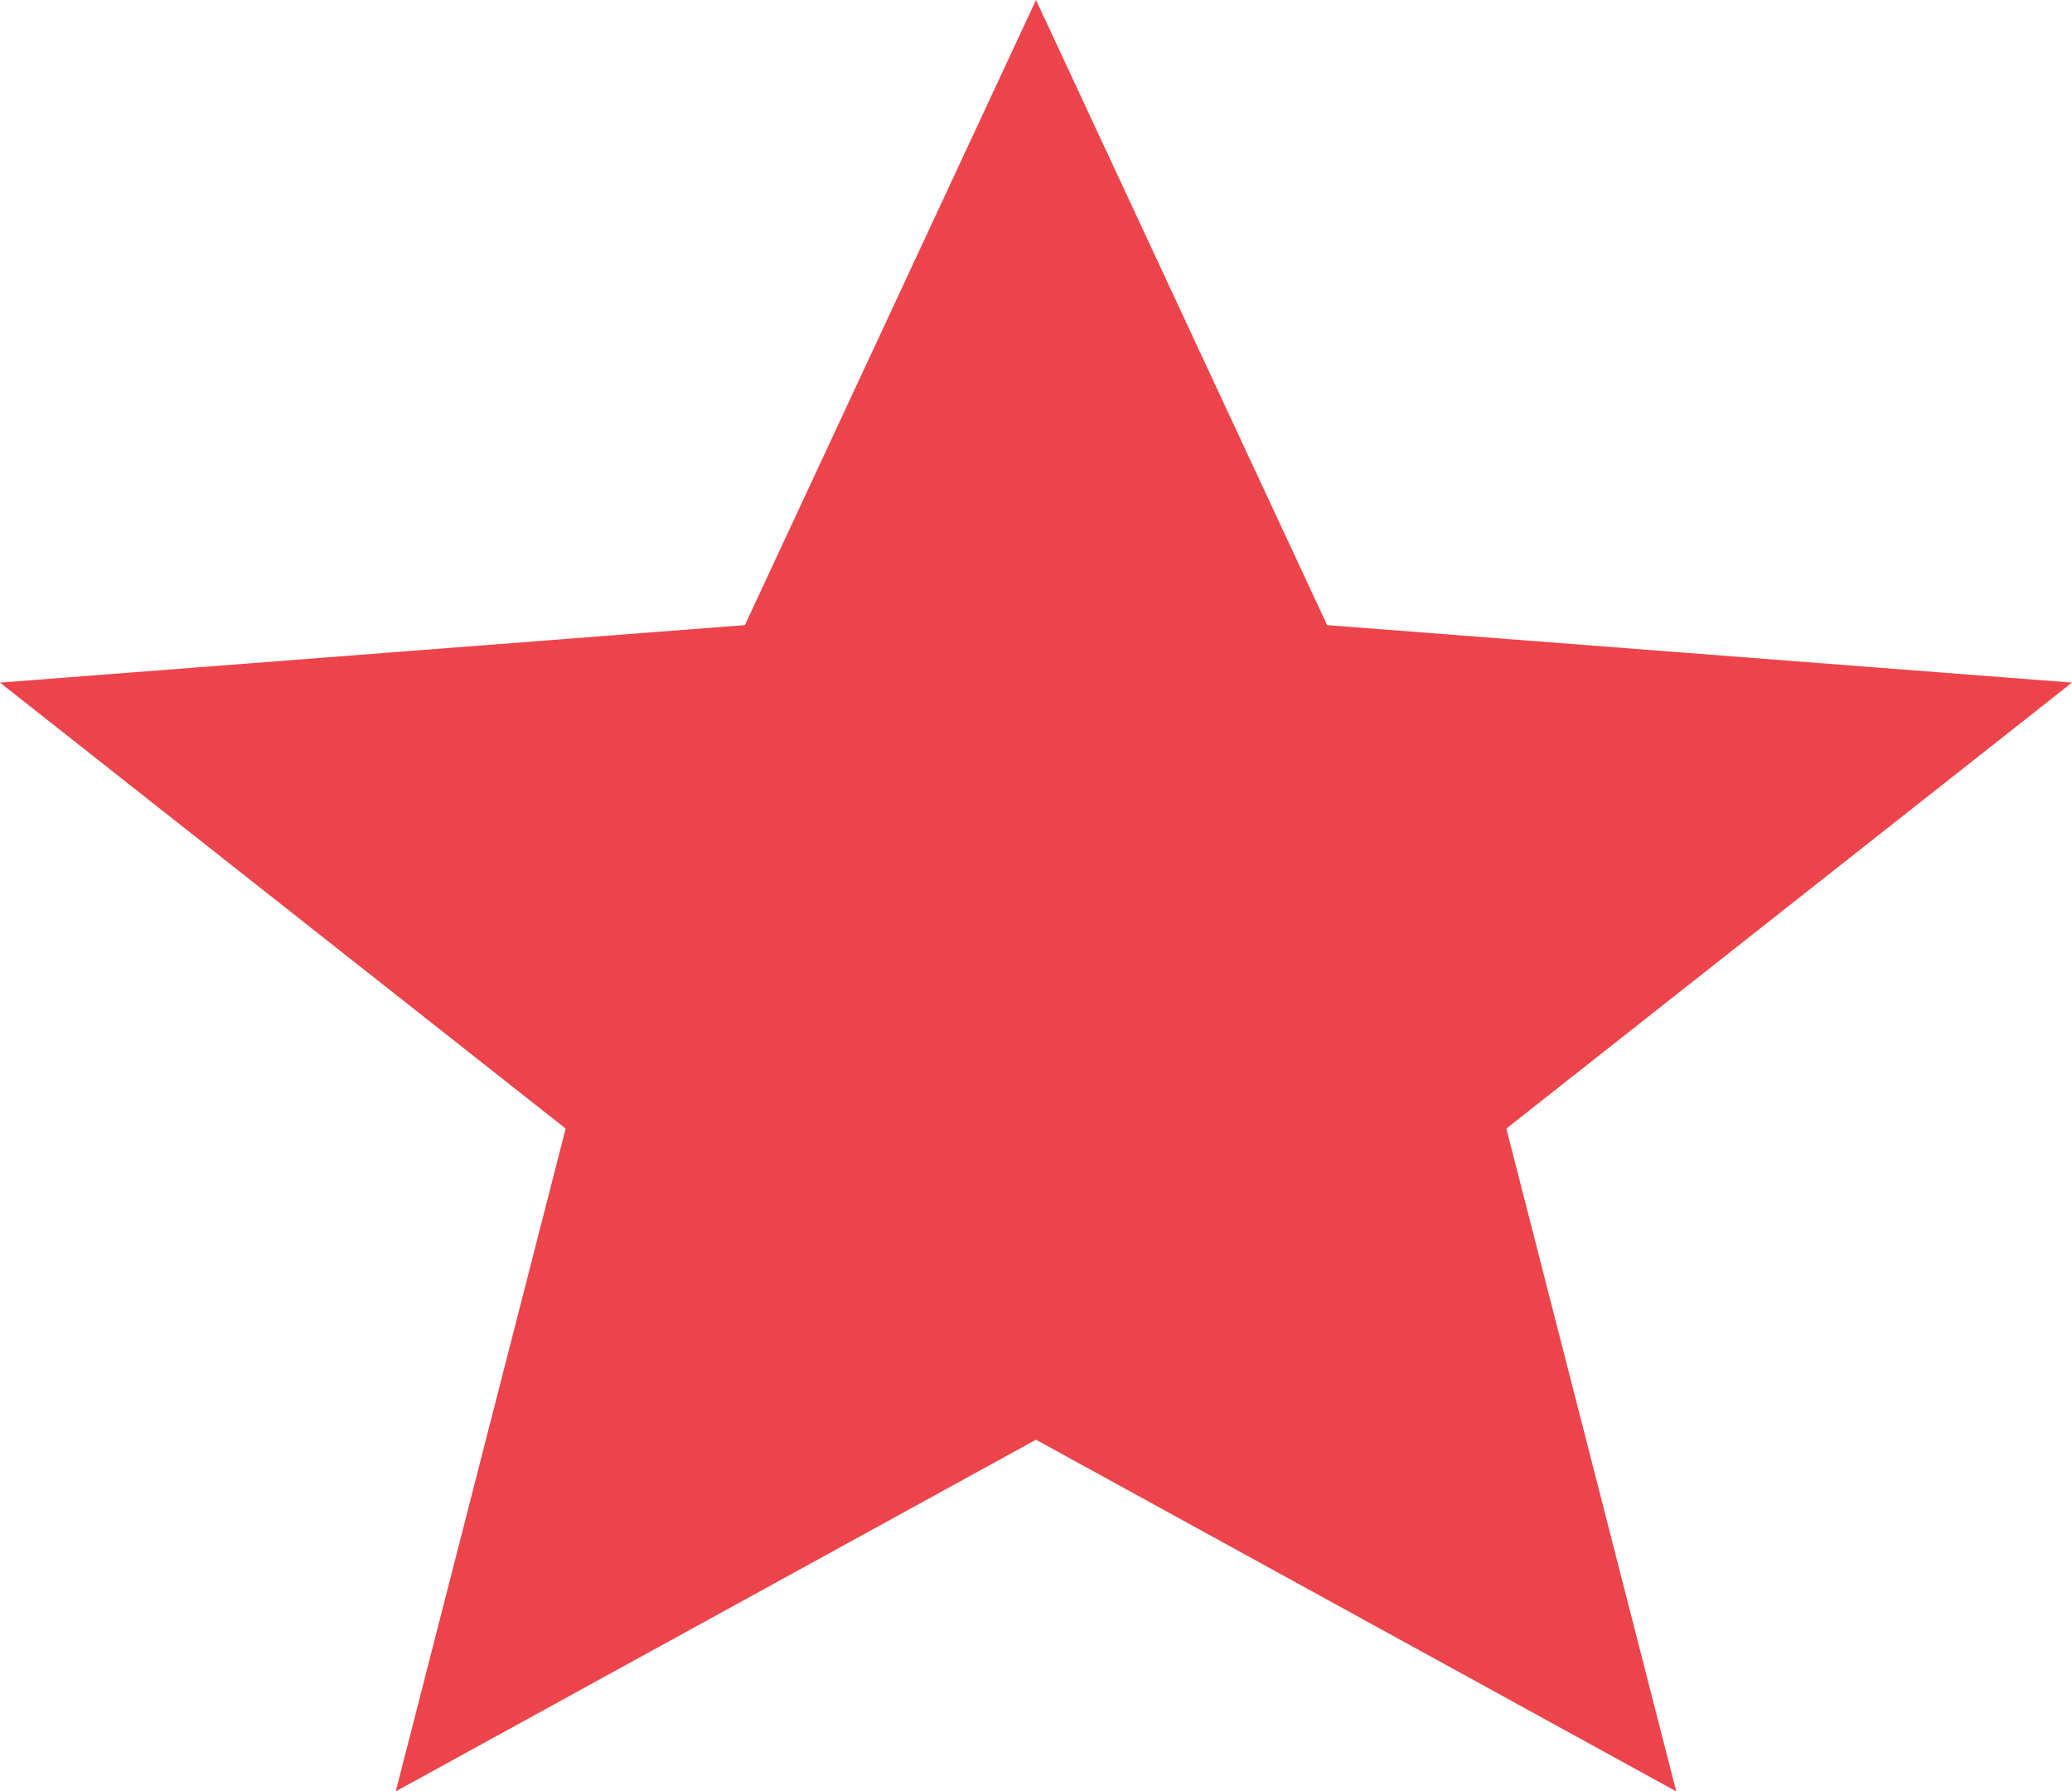 <svg width="96" height="83" viewBox="0 0 96 83" fill="none" xmlns="http://www.w3.org/2000/svg">
<path d="M48 66.706L77.664 83L69.792 52.29L96 31.627L61.488 28.963L48 0L34.512 28.963L0 31.627L26.208 52.29L18.336 83L48 66.706Z" fill="#ED444B"/>
</svg>
